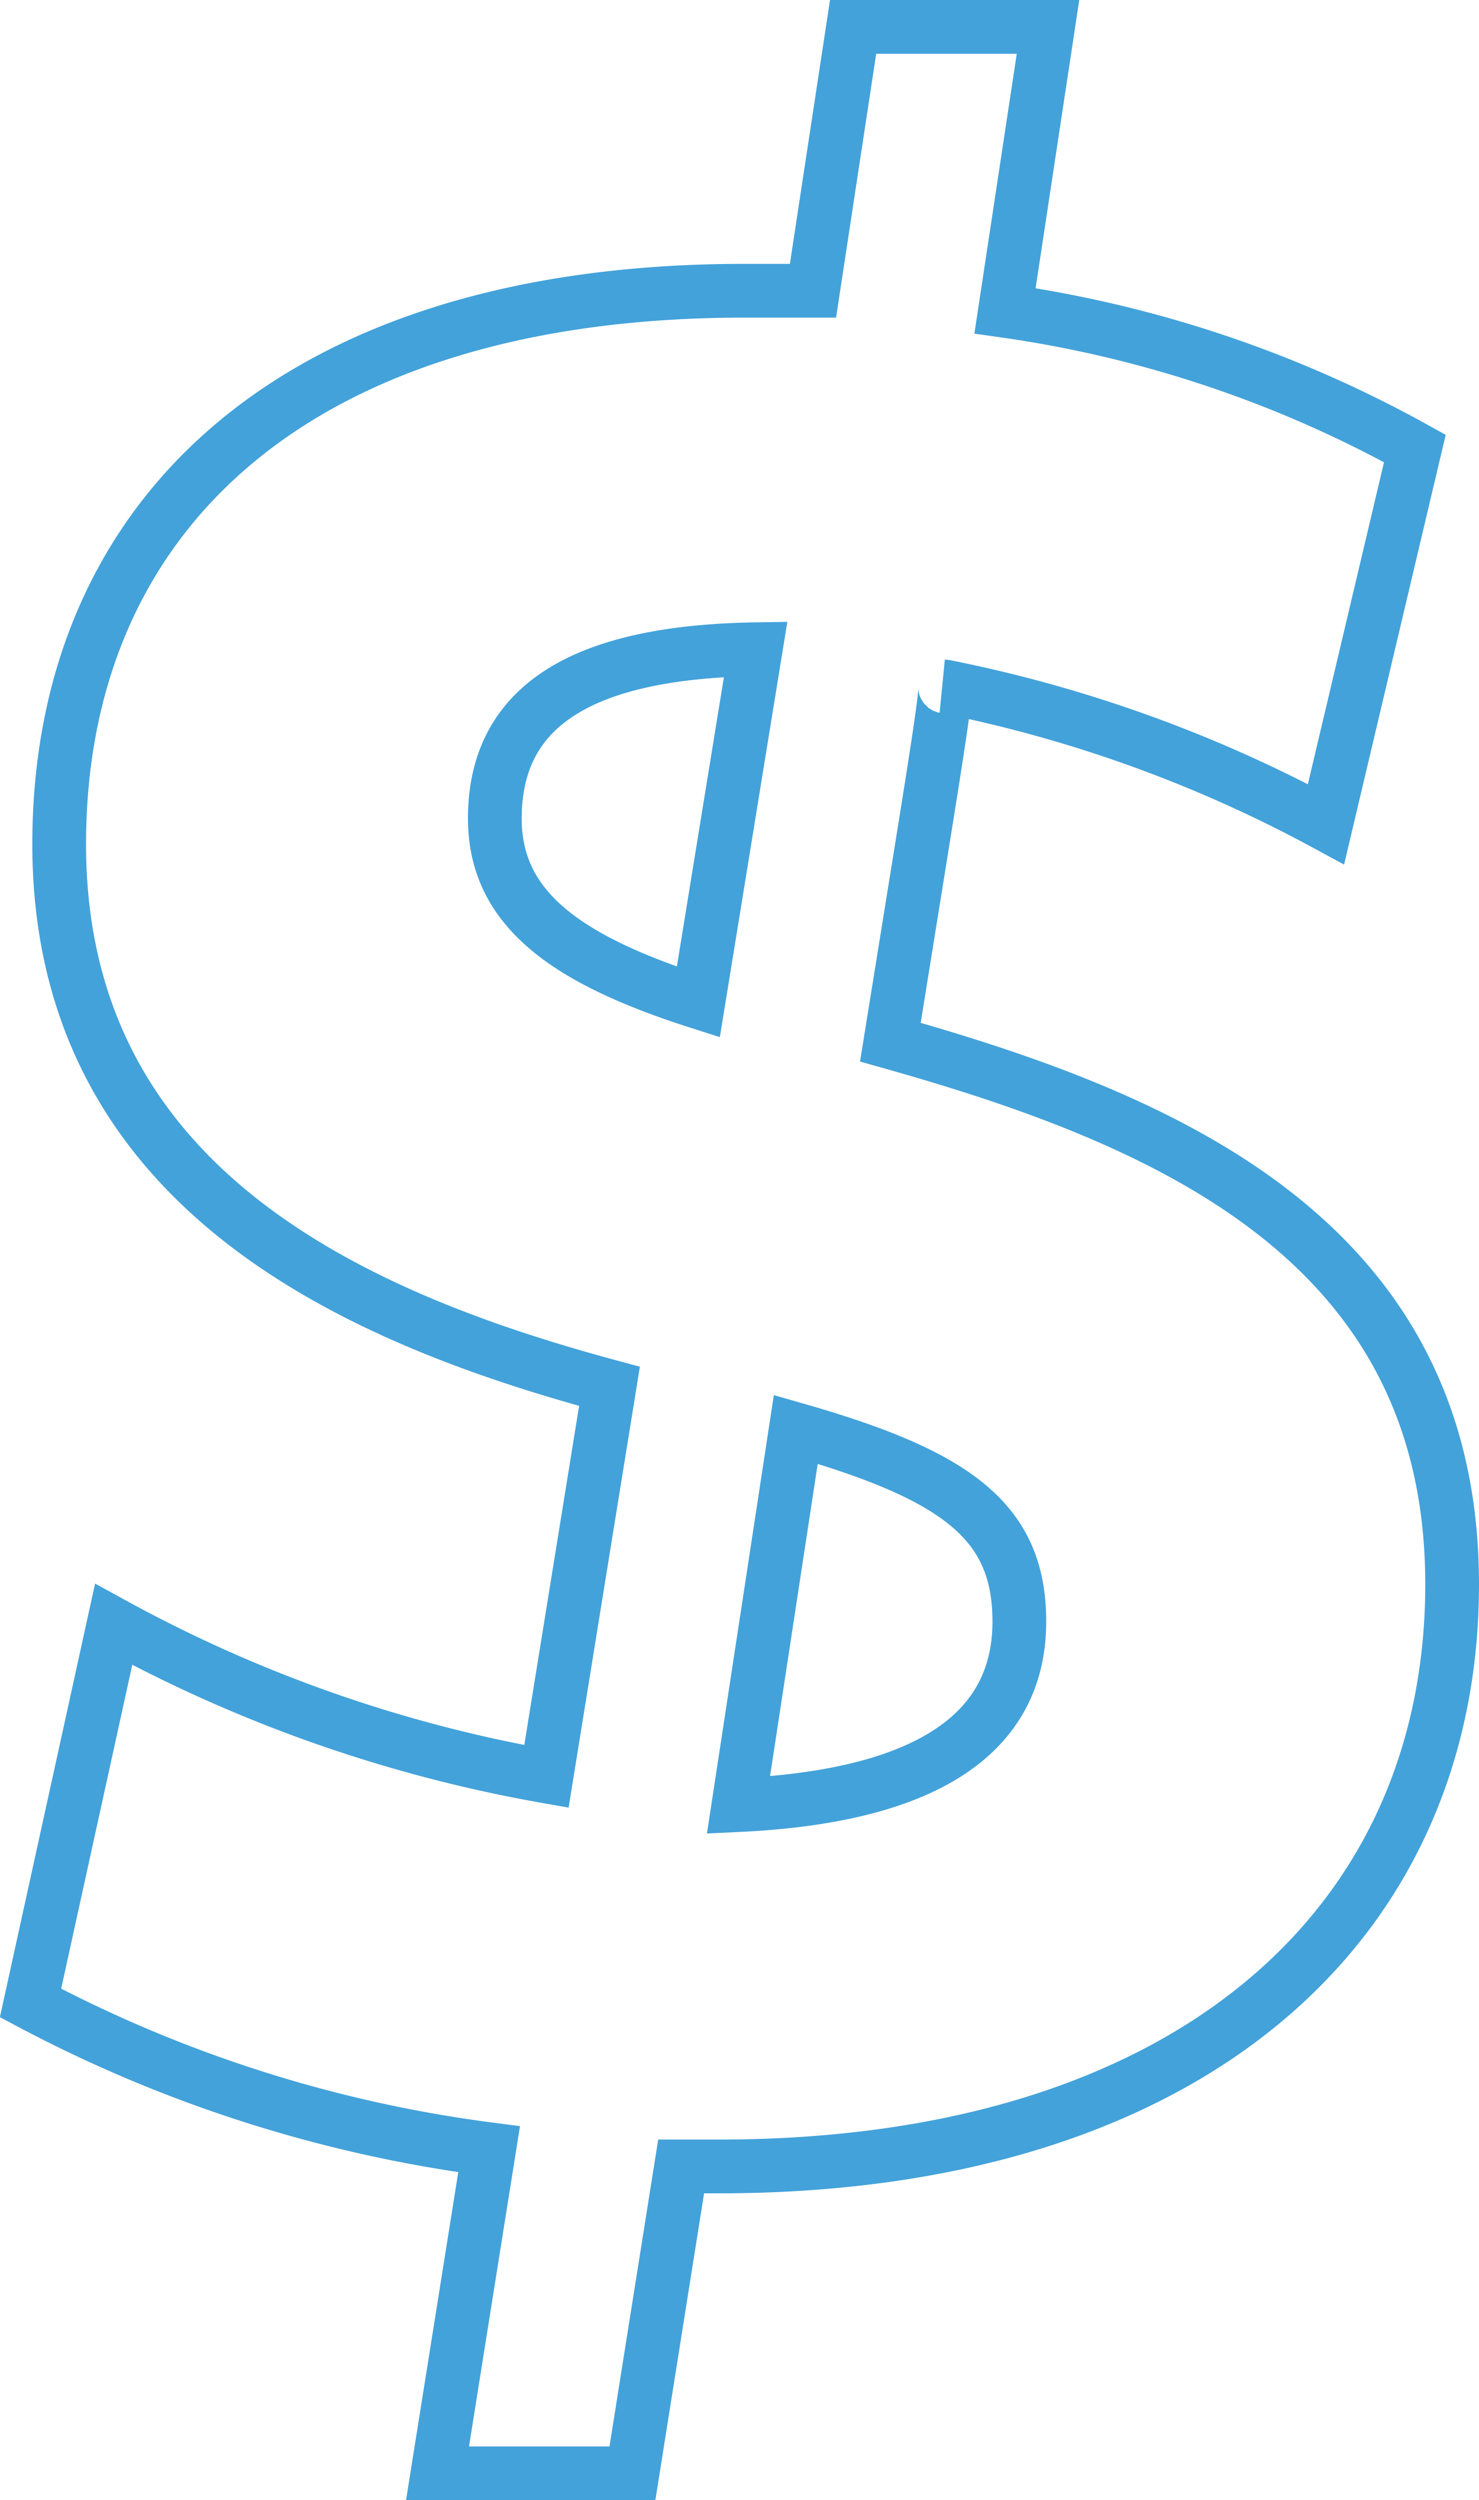 <svg xmlns="http://www.w3.org/2000/svg" width="41.282" height="69.74" viewBox="0 0 41.282 69.74"><path d="M30.02,60.12l1.6-10.48c4.48,1.28,6.24,2.56,6.24,5.36C37.86,58.2,35.14,59.88,30.02,60.12Zm3.2-49.6L32.1,17.88H30.18c-12.4,0-19.12,6.16-19.12,15.44,0,9.6,8.24,13.2,15.36,15.12L24.66,59.32a39.347,39.347,0,0,1-12.08-4.24L10.26,65.64a37.658,37.658,0,0,0,12.8,4.08l-1.44,9.04h5.44l1.36-8.56h1.04c13.12,0,20.48-6.72,20.48-16.24,0-9.6-8-12.96-15.68-15.12l.8-4.96c.4-2.48.8-4.96.72-4.96a37.789,37.789,0,0,1,10.64,3.84L48.9,22.28a33.224,33.224,0,0,0-11.44-3.84l1.2-7.92ZM30.5,27.88l-1.6,9.84c-3.76-1.2-5.68-2.64-5.68-5.12C23.22,29.64,25.38,27.96,30.5,27.88Z" transform="translate(-9.408 -9.77)" fill="none" stroke="#43a2da" stroke-width="1.5"/></svg>